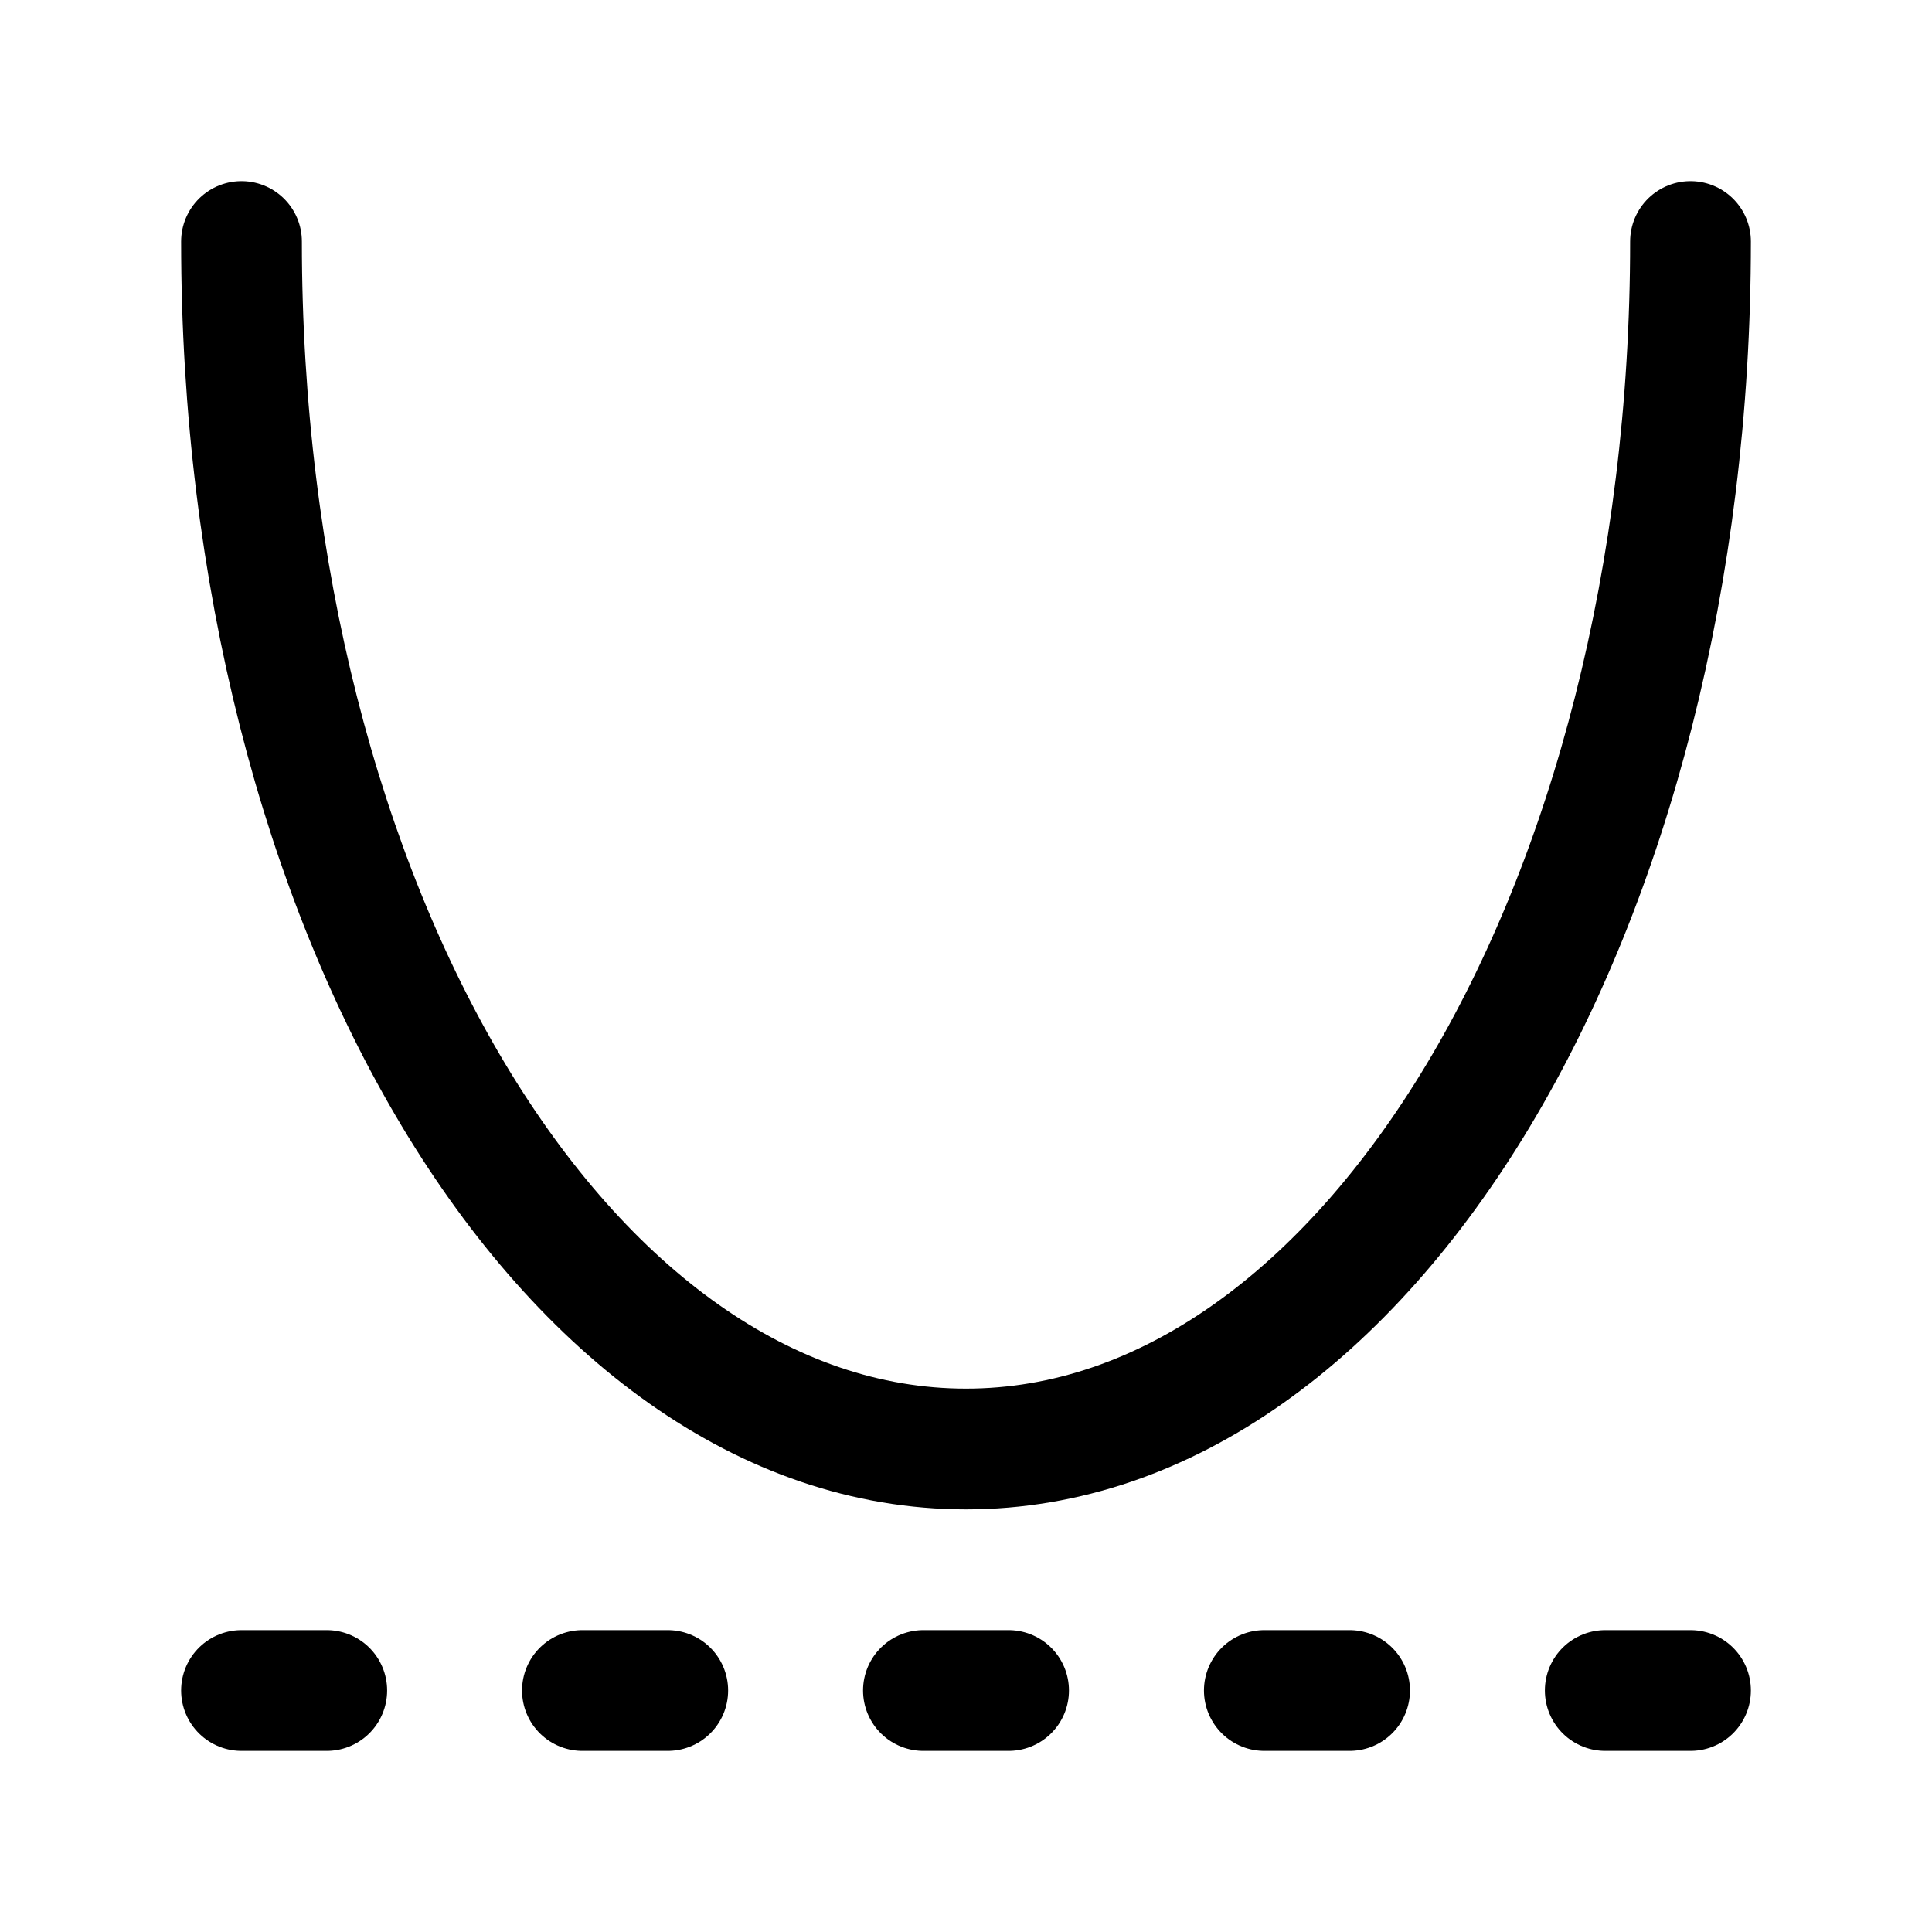 <svg xmlns="http://www.w3.org/2000/svg" width="3em" height="3em" viewBox="0 0 24 24"><path fill="none" stroke="currentColor" stroke-linecap="round" stroke-linejoin="round" stroke-width="1.5" d="M21 3c0 8.284-4.03 15-9 15S3 11.284 3 3m0 18h1.059m11.647 0h1.059m3.176 0H21M7.235 21h1.06m3.176 0h1.058" color="currentColor"/></svg>